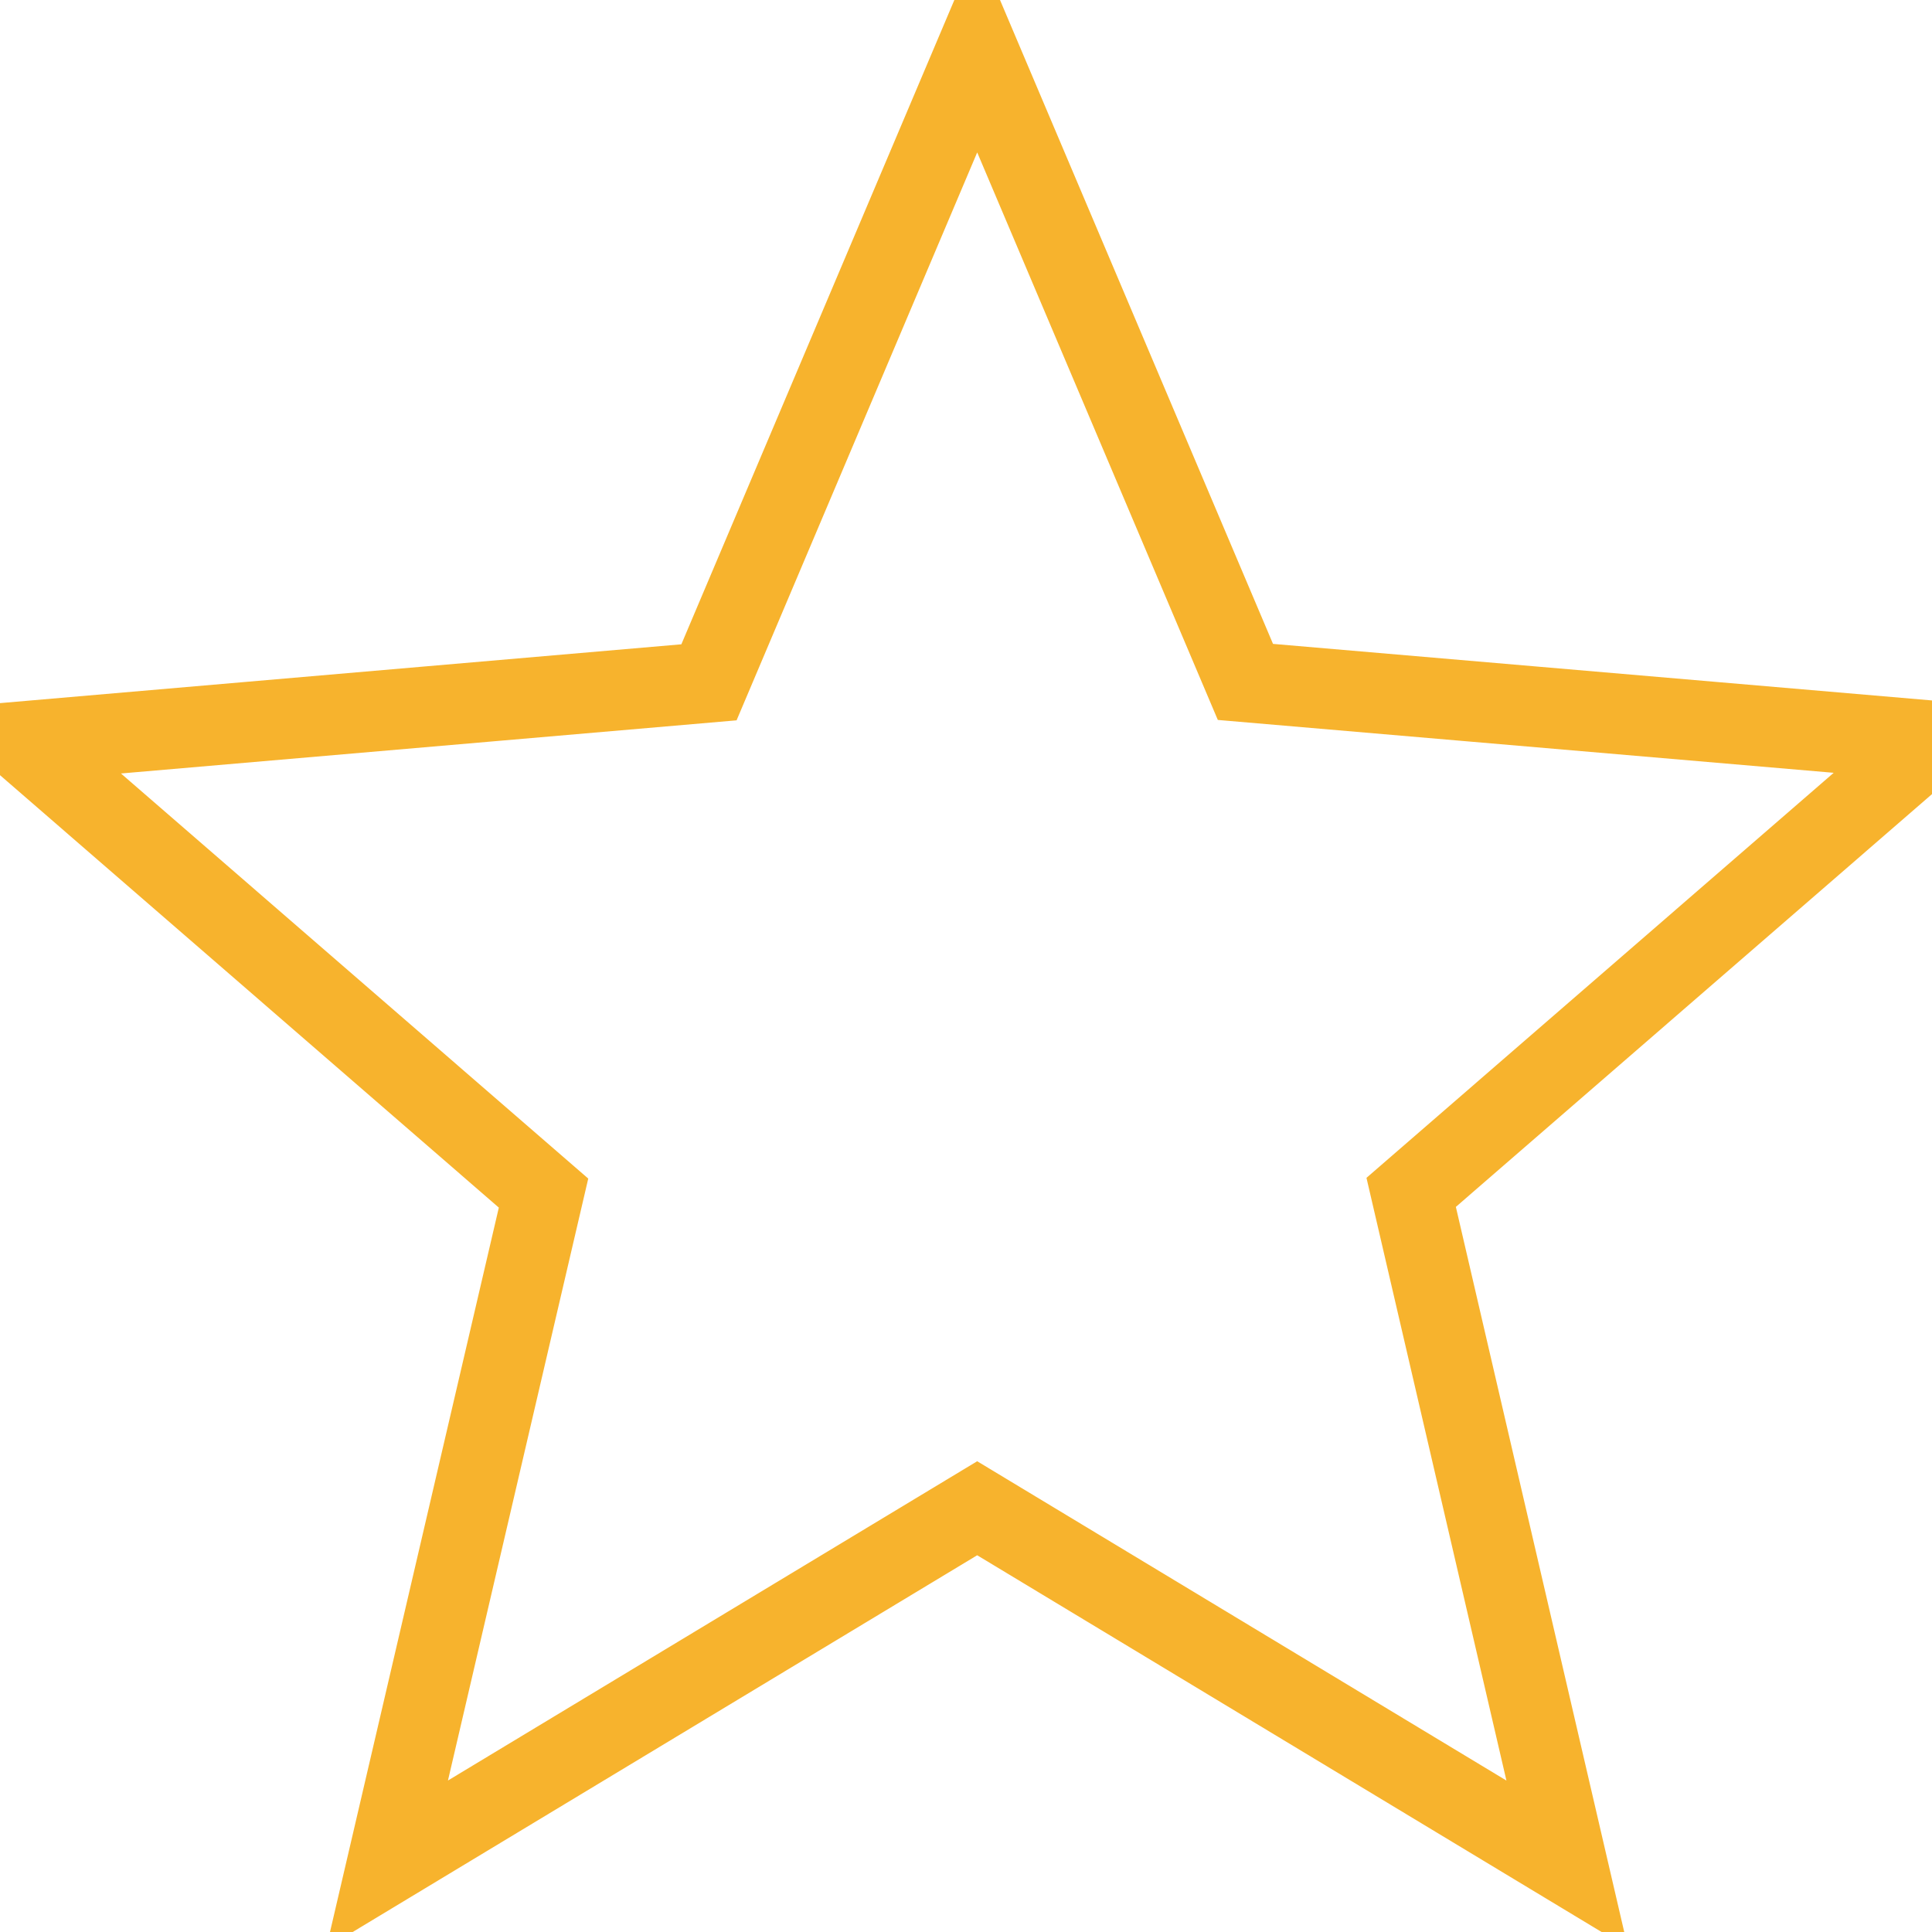 <svg xmlns="http://www.w3.org/2000/svg" xmlns:xlink="http://www.w3.org/1999/xlink" width="24" height="24" viewBox="0 0 24 24">
  <defs>
    <clipPath id="clip-Rating_Star_blanck_Icon">
      <rect width="24" height="24"/>
    </clipPath>
  </defs>
  <g id="Rating_Star_blanck_Icon" data-name="Rating Star blanck Icon" clip-path="url(#clip-Rating_Star_blanck_Icon)">
    <path id="Icon_ionic-md-star" data-name="Icon ionic-md-star" d="M15.657,22.624l7.329,4.422L21.048,18.7l6.47-5.609-8.529-.732L15.657,4.5l-3.332,7.864L3.8,13.1l6.47,5.609L8.327,27.046Z" transform="translate(-3.518 -3.888)" fill="none" stroke="#f7b32d" stroke-width="1"/>
  </g>
</svg>
